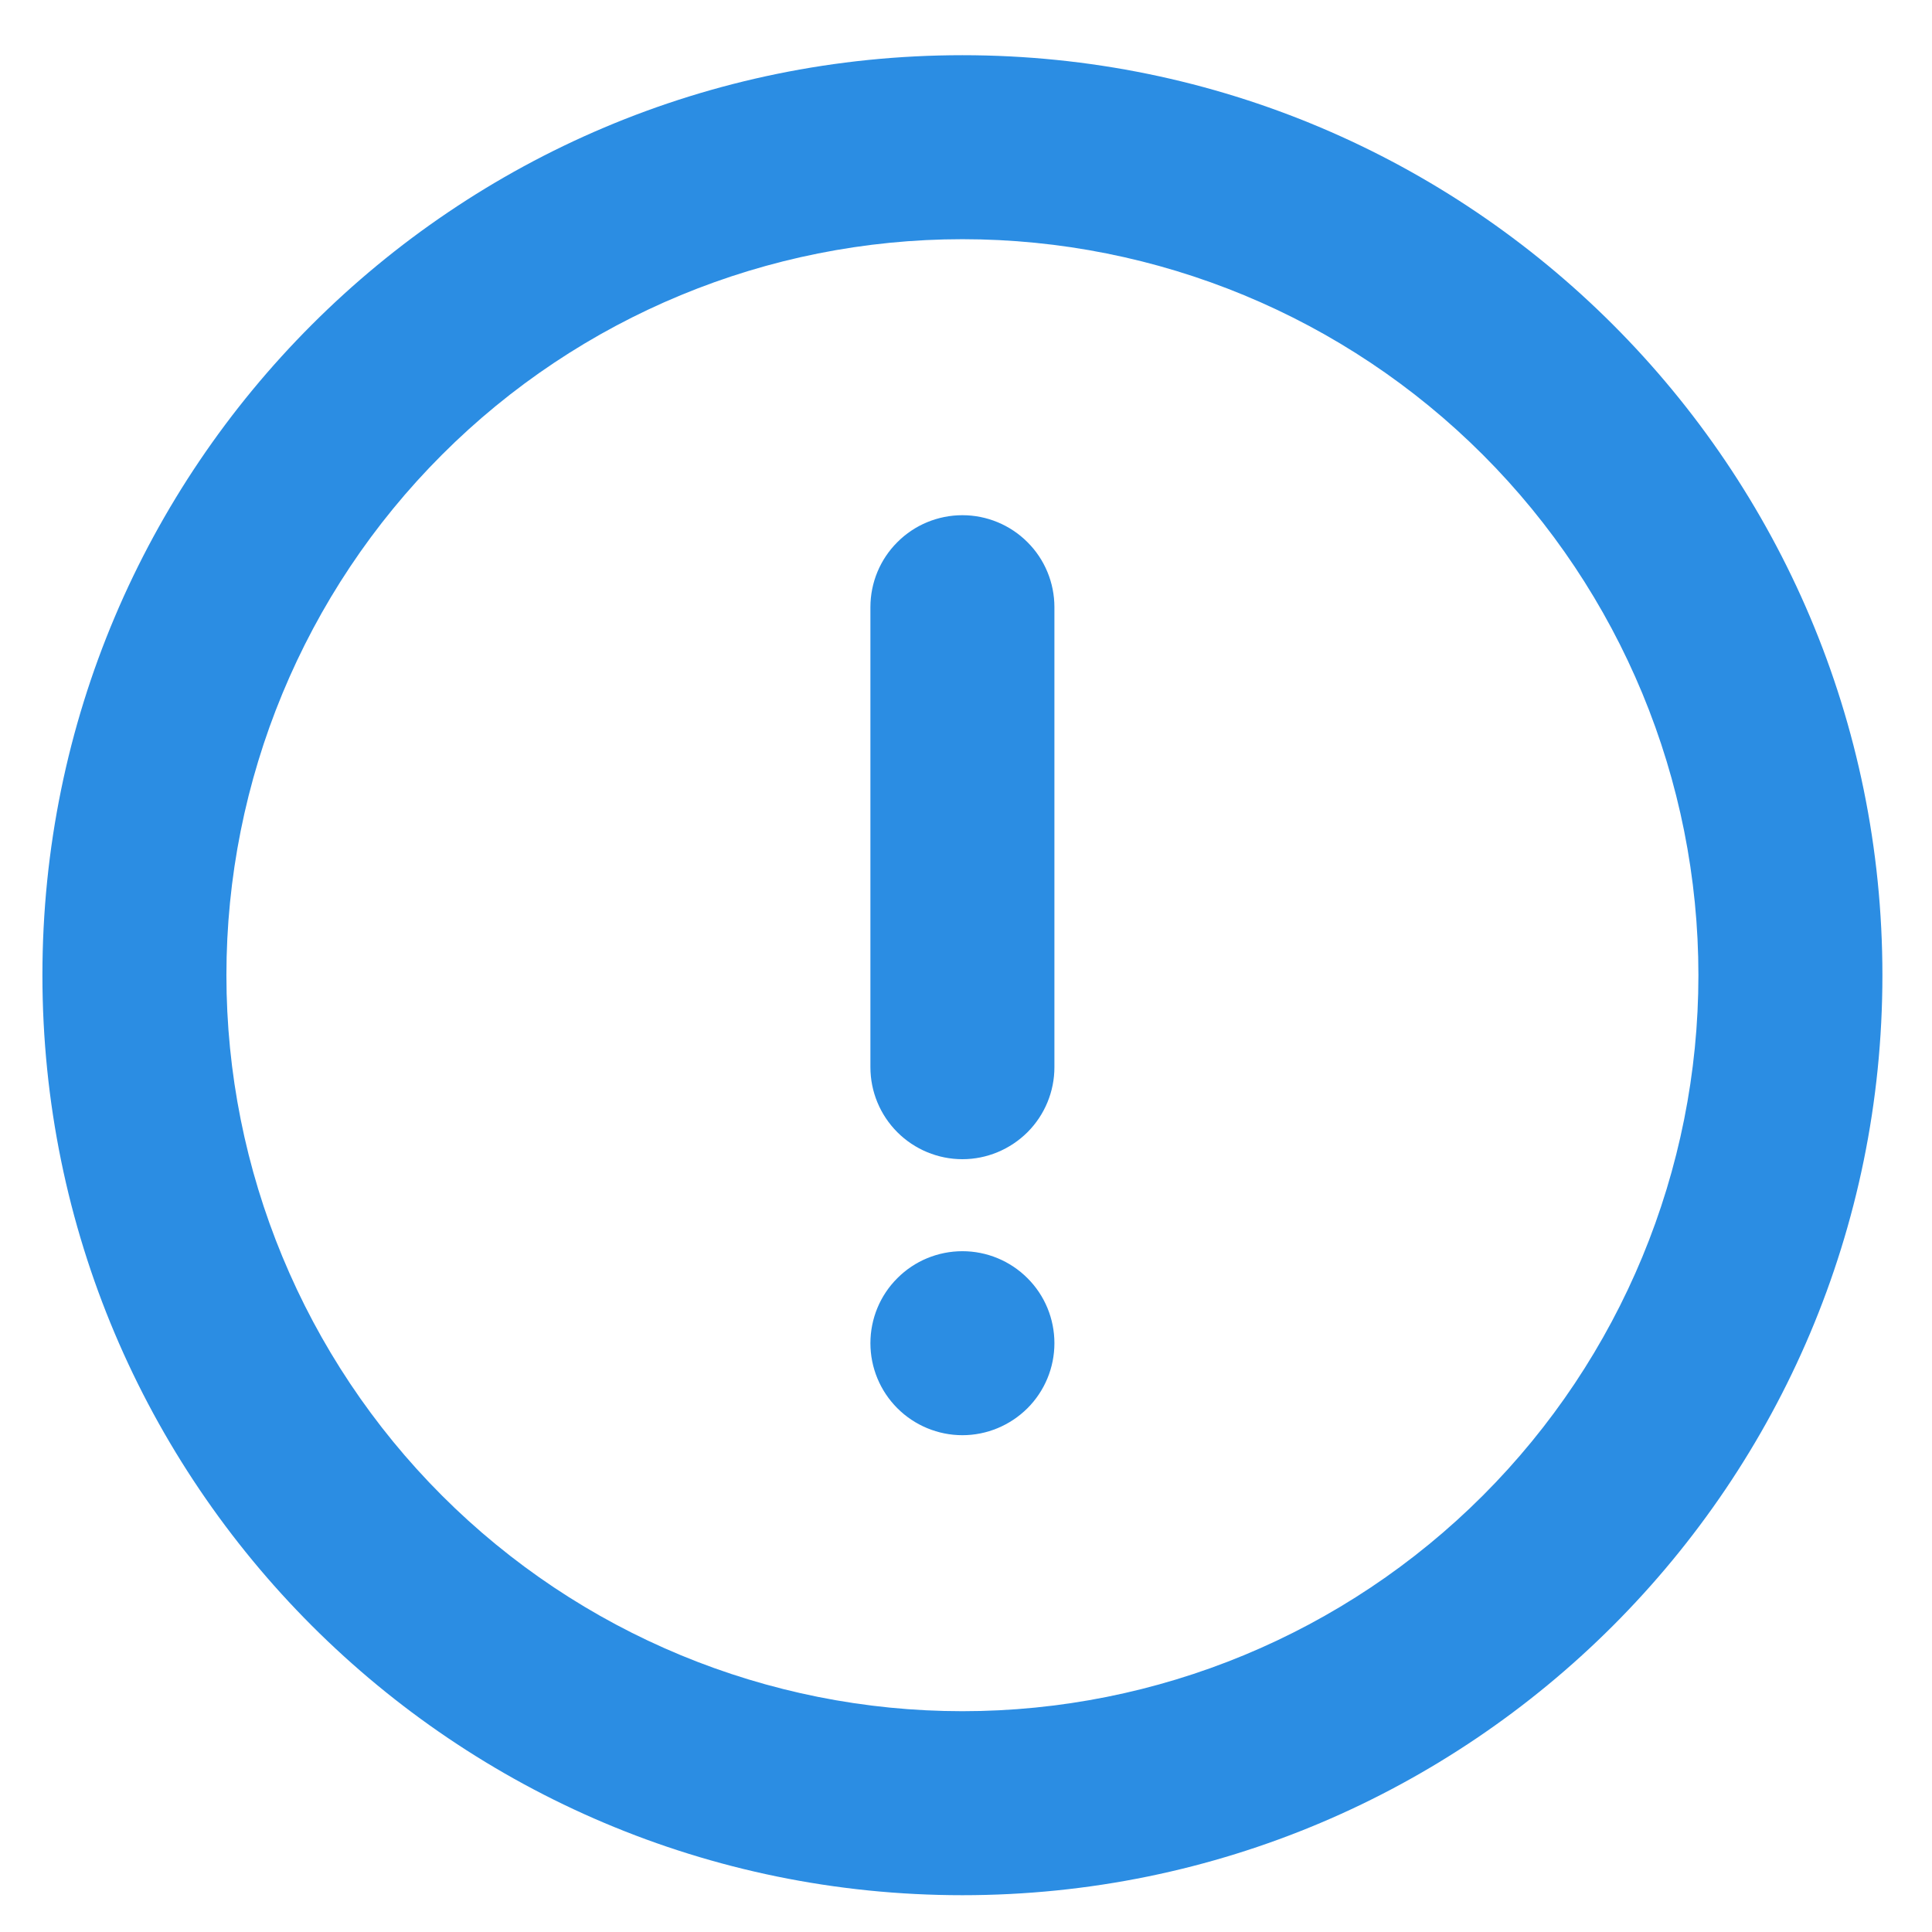<svg width="21" height="21" viewBox="0 0 21 21" fill="none" xmlns="http://www.w3.org/2000/svg">
<path d="M10.461 20.6C4.938 20.6 0.461 16.123 0.461 10.6C0.461 5.077 4.938 0.6 10.461 0.6C15.984 0.6 20.461 5.077 20.461 10.6C20.461 16.123 15.984 20.6 10.461 20.6ZM10.461 18.6C12.583 18.6 14.617 17.757 16.118 16.256C17.618 14.756 18.461 12.721 18.461 10.6C18.461 8.478 17.618 6.443 16.118 4.943C14.617 3.442 12.583 2.6 10.461 2.6C8.339 2.6 6.304 3.442 4.804 4.943C3.304 6.443 2.461 8.478 2.461 10.6C2.461 12.721 3.304 14.756 4.804 16.256C6.304 17.757 8.339 18.6 10.461 18.6ZM10.461 5.6C10.726 5.6 10.98 5.705 11.168 5.893C11.356 6.08 11.461 6.334 11.461 6.6V11.6C11.461 11.865 11.356 12.119 11.168 12.307C10.98 12.494 10.726 12.6 10.461 12.6C10.196 12.6 9.941 12.494 9.754 12.307C9.566 12.119 9.461 11.865 9.461 11.6V6.6C9.461 6.334 9.566 6.08 9.754 5.893C9.941 5.705 10.196 5.6 10.461 5.6ZM10.461 15.6C10.196 15.6 9.941 15.494 9.754 15.307C9.566 15.119 9.461 14.865 9.461 14.6C9.461 14.334 9.566 14.08 9.754 13.893C9.941 13.705 10.196 13.6 10.461 13.6C10.726 13.6 10.98 13.705 11.168 13.893C11.356 14.08 11.461 14.334 11.461 14.6C11.461 14.865 11.356 15.119 11.168 15.307C10.98 15.494 10.726 15.6 10.461 15.6Z" fill="#2B8DE3"/>
</svg>
